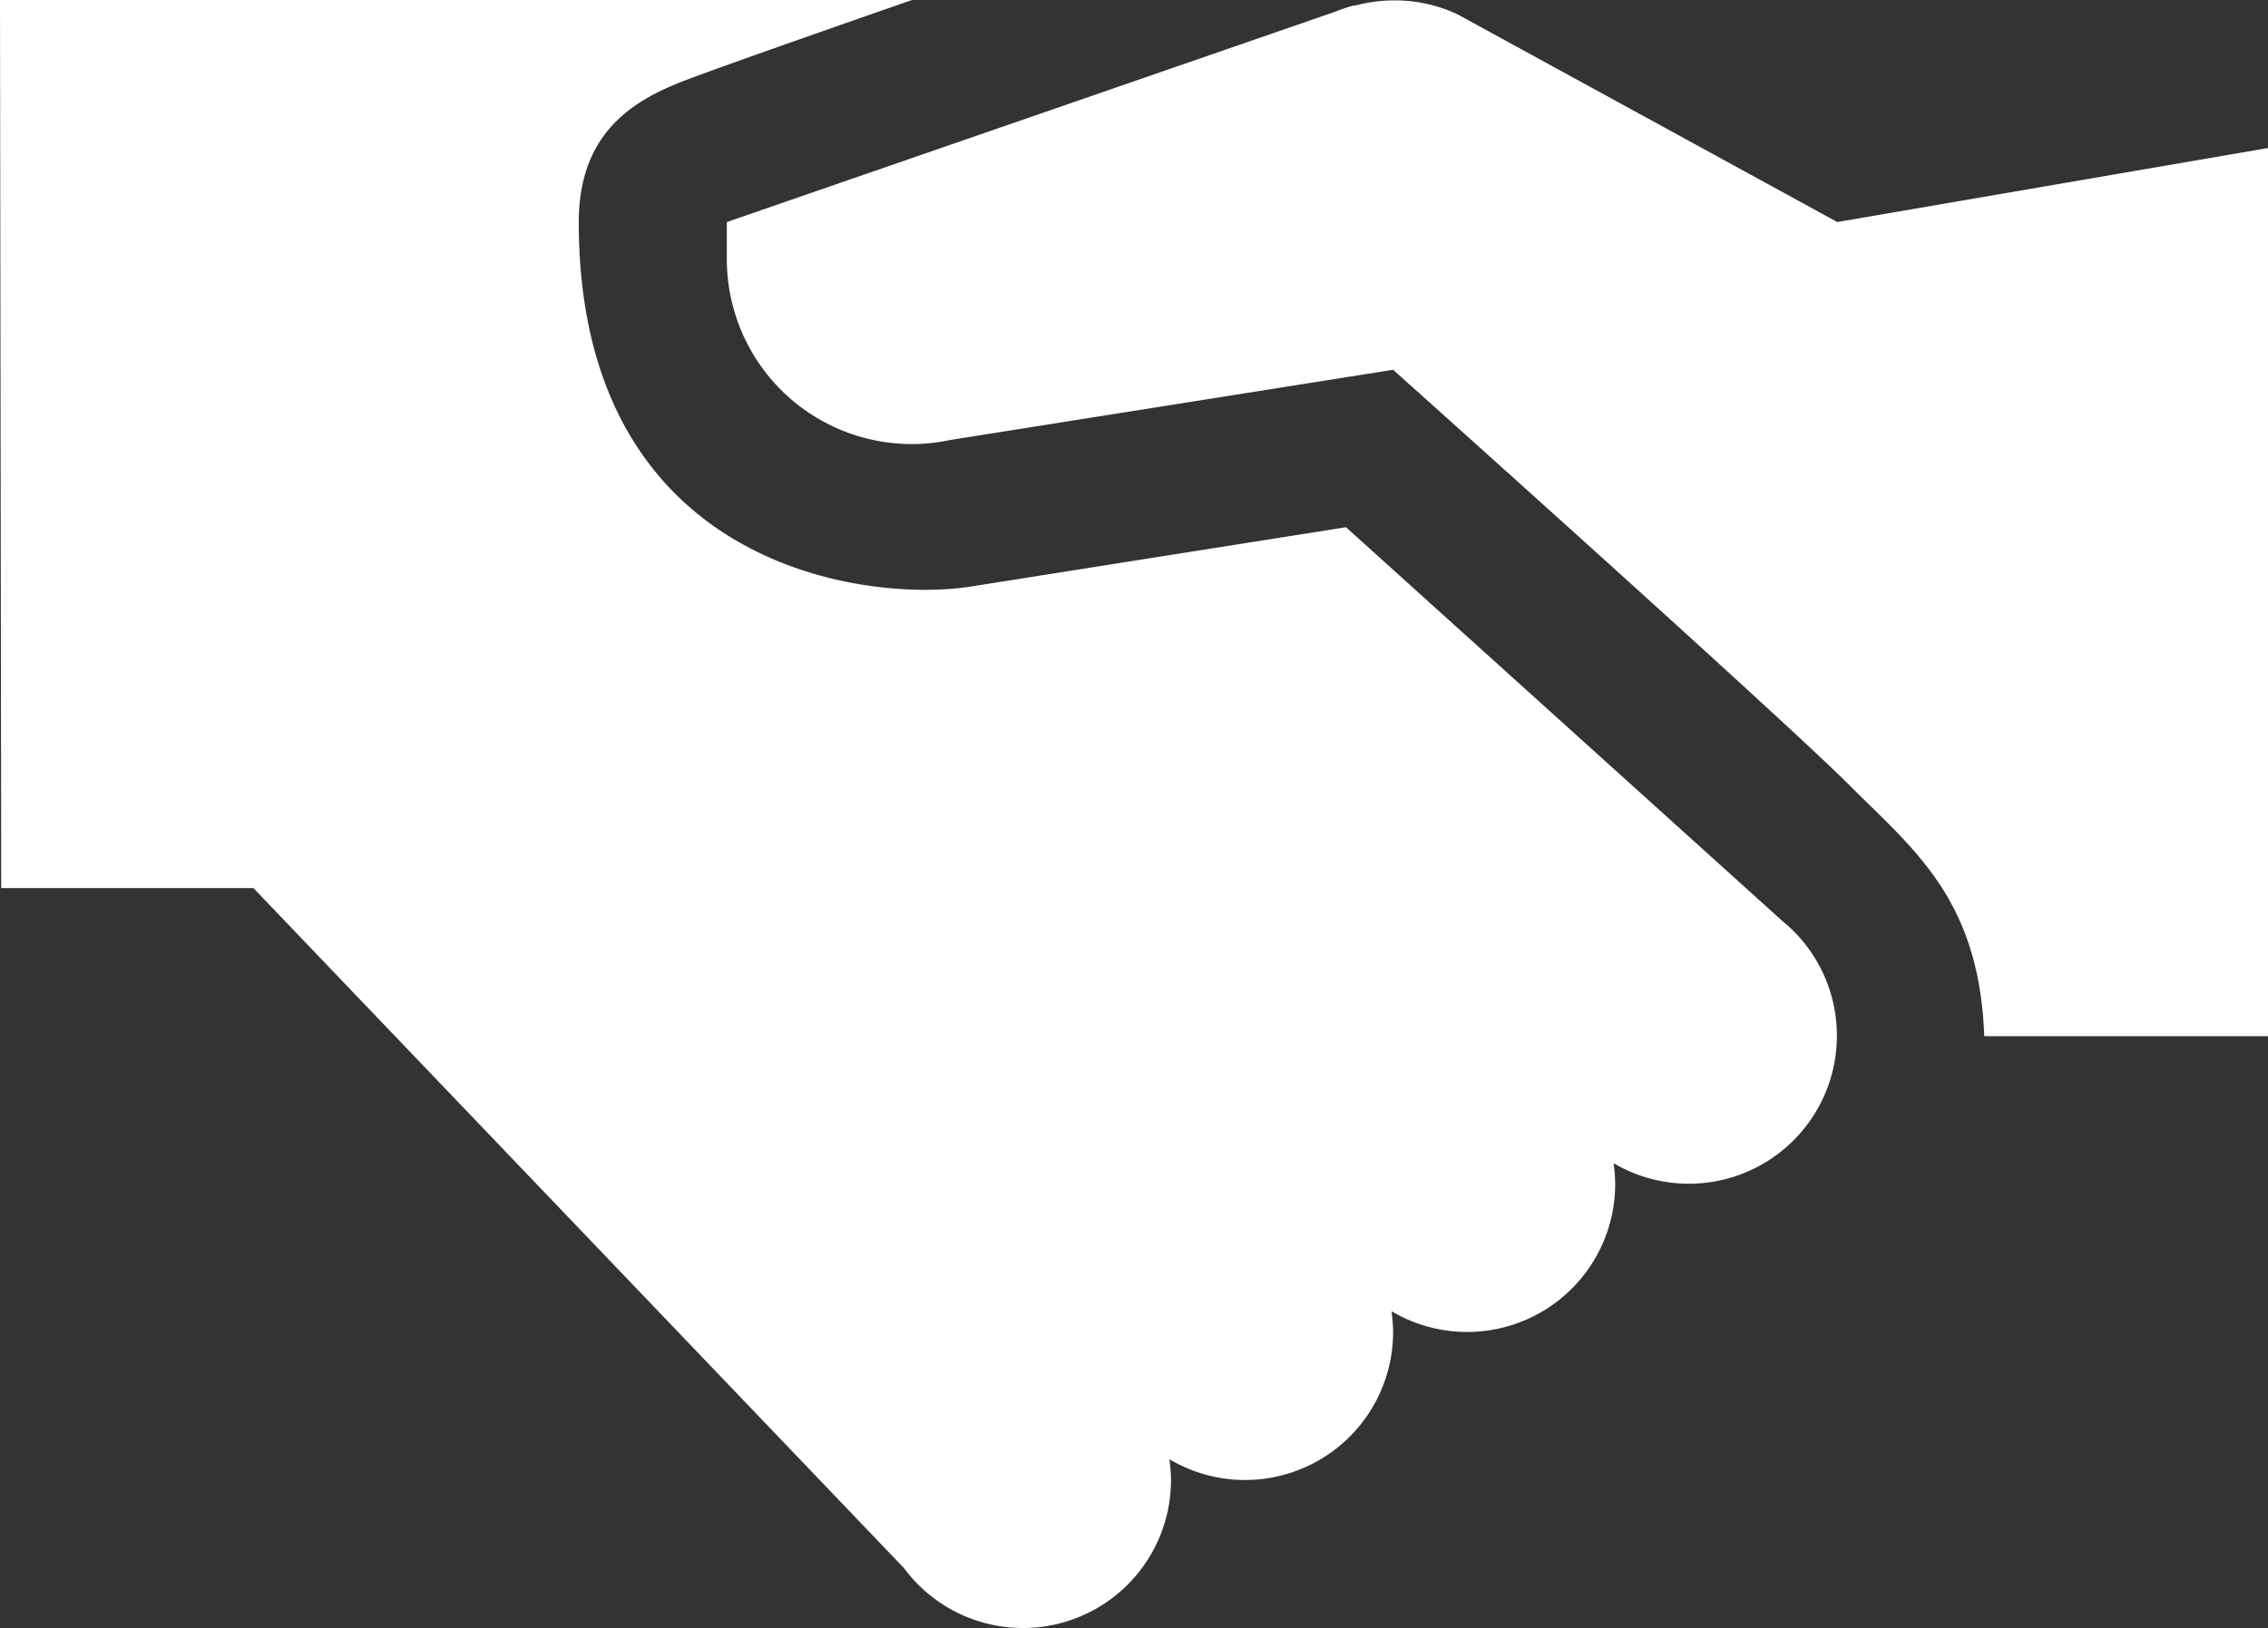 <svg xmlns="http://www.w3.org/2000/svg" viewBox="0 0 168.5 121"><rect x="0" y="0" width="168.5" height="121" fill="#333333" stroke="none"/><defs><style>.cls-1{fill:#fff;}</style></defs><g id="Layer_2" data-name="Layer 2"><g id="Layer_1-2" data-name="Layer 1"><path class="cls-1" d="M133.33,69.27h0a11.4,11.4,0,0,0-.89-.81L100,39.18,72.12,43.59C64.42,44.81,43,42.25,43,16.5c0-8,5.91-9.8,9.67-11.18S67.75,0,67.75,0H0L.09,66H18.83l48.33,50.53A11,11,0,0,0,87,110a11.45,11.45,0,0,0-.12-1.56A11,11,0,0,0,103.5,99a11.45,11.45,0,0,0-.12-1.56A11,11,0,0,0,120,88a11.45,11.45,0,0,0-.12-1.56,11,11,0,0,0,13.45-17.17Z"/><path class="cls-1" d="M136.5,16.5l-27.42-15c-.22-.13-.43-.24-.66-.36l-.21-.11h0a10.91,10.91,0,0,0-4.67-1,11.12,11.12,0,0,0-2.84.38h0l-.14,0A11.52,11.52,0,0,0,99.2.87L54,16.5v2.75A13.74,13.74,0,0,0,70.64,32.69l32.86-5.21s28.88,25.84,33.92,30.89c4.84,4.84,9.62,8.48,10,18.63H168.5V11Z"/></g></g></svg>
